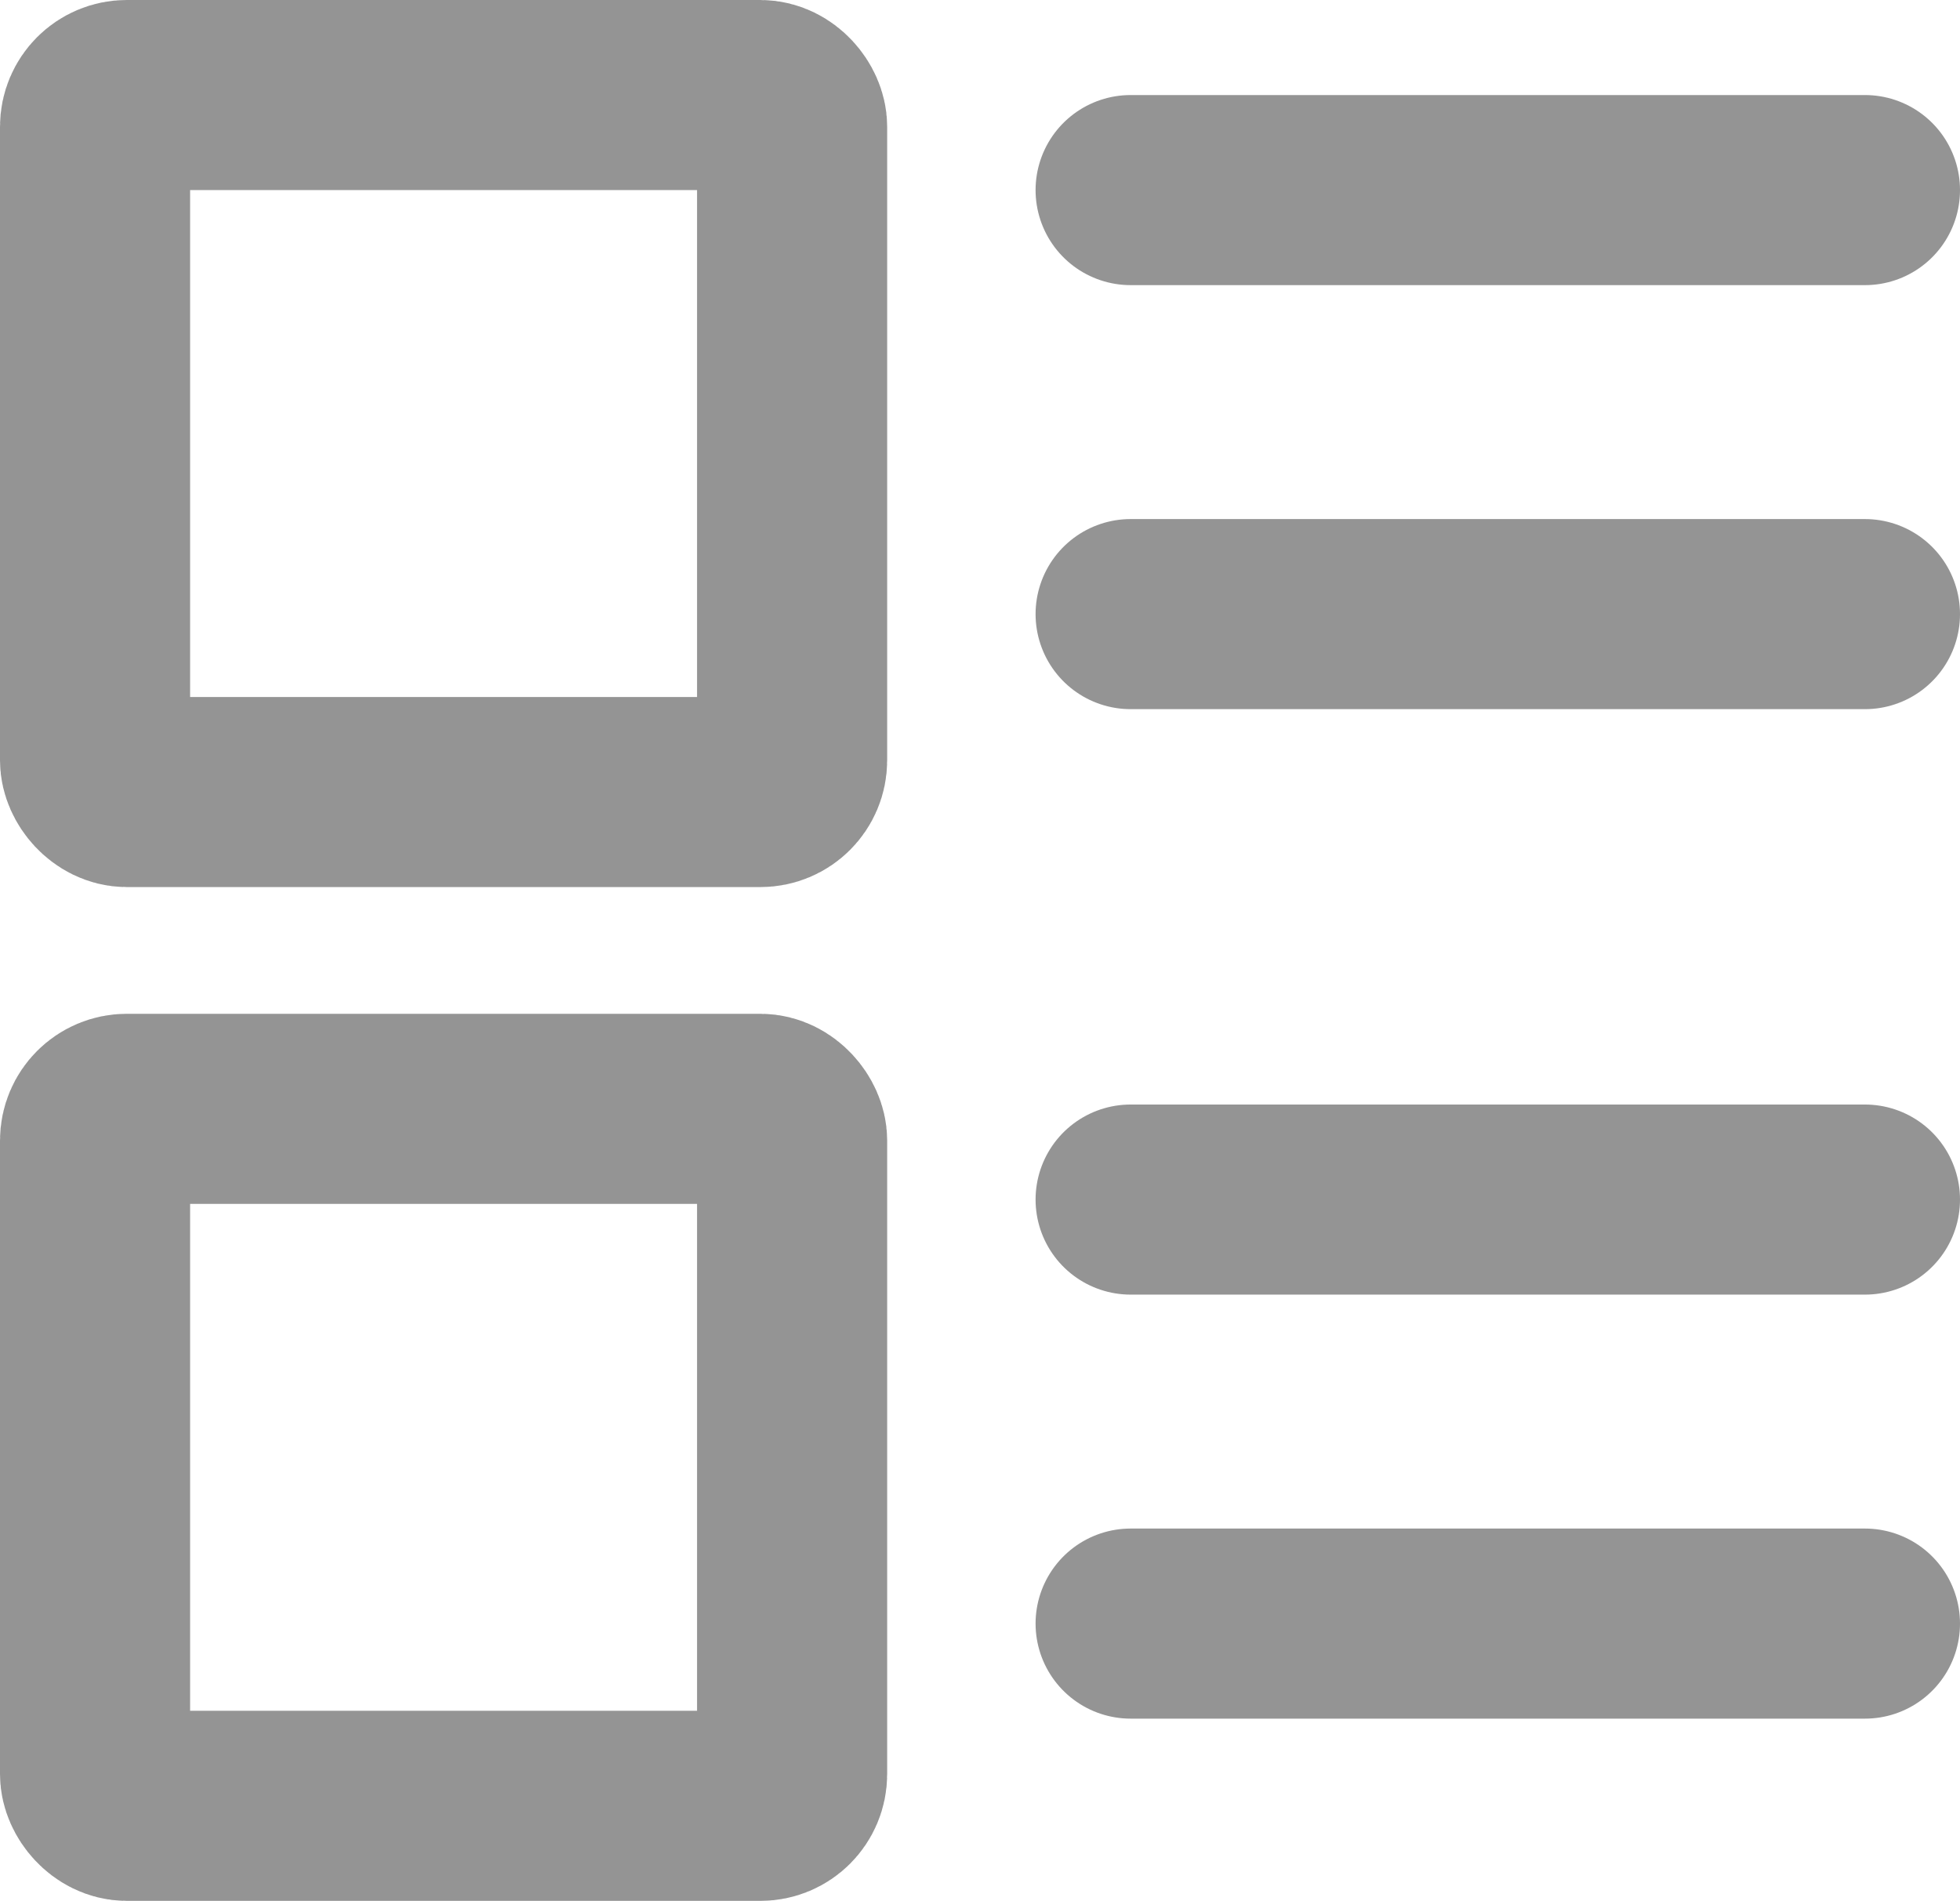 <svg xmlns="http://www.w3.org/2000/svg" width="15.465" height="15" viewBox="0 0 15.465 15"><defs><style>.a,.b,.d{fill:none;}.a,.b{stroke:#949494;stroke-width:1.5px;}.b{stroke-linecap:round;}.c{stroke:none;}</style></defs><g transform="translate(-23 -208)"><g class="a" transform="translate(23 208)"><rect class="c" width="7" height="7" rx="1"/><rect class="d" x="0.75" y="0.75" width="5.5" height="5.5" rx="0.25"/></g><g class="a" transform="translate(23 216)"><rect class="c" width="7" height="7" rx="1"/><rect class="d" x="0.75" y="0.75" width="5.5" height="5.5" rx="0.25"/></g><line class="b" x2="5.794" transform="translate(31.921 209.5)"/><line class="b" x2="5.794" transform="translate(31.921 217.466)"/><line class="b" x2="5.794" transform="translate(31.921 212.846)"/><line class="b" x2="5.794" transform="translate(31.921 220.812)"/></g></svg>